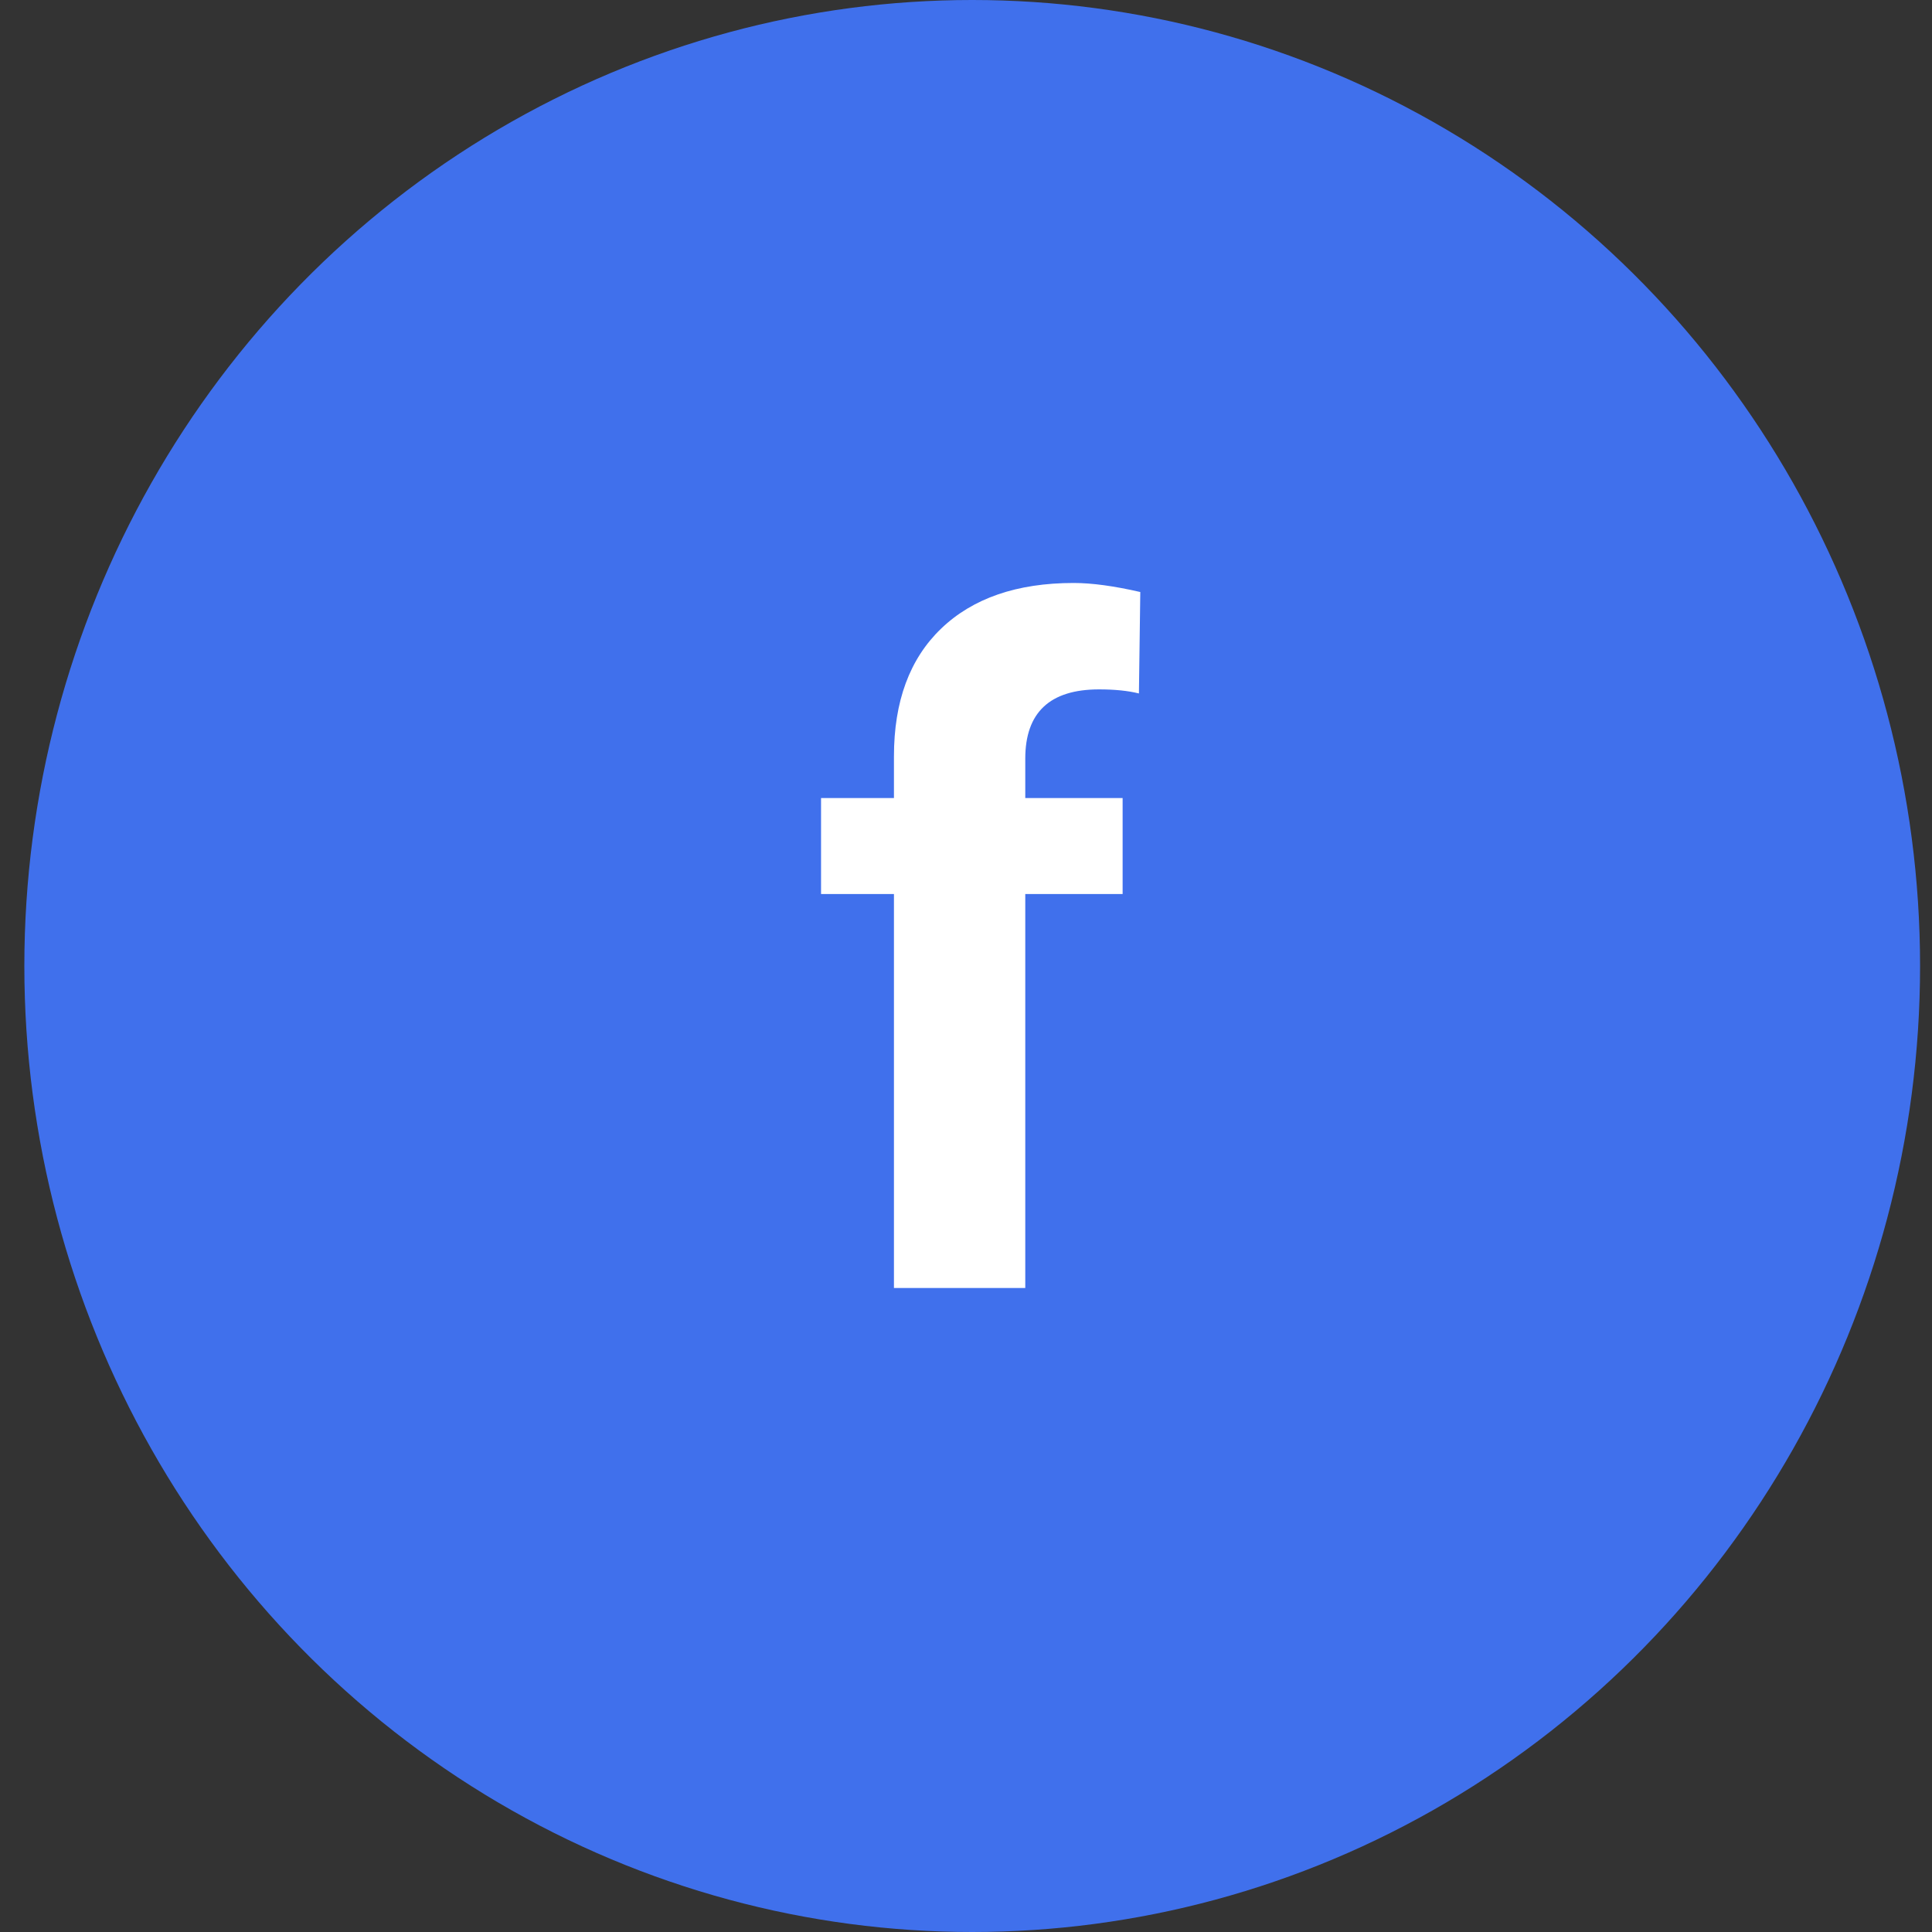 <svg width="75" height="75" viewBox="0 0 75 75" fill="none" xmlns="http://www.w3.org/2000/svg">
<rect x="0" y="0" width="75" height="75" fill="#333333" stroke="none"/>
<ellipse cx="37.741" cy="37.5" rx="36.796" ry="37.5" fill="#4070EC"/>
<path d="M34.703 50V34.707H31.873V30.98H34.703V29.363C34.703 27.23 35.312 25.578 36.531 24.406C37.762 23.223 39.478 22.631 41.682 22.631C42.385 22.631 43.246 22.748 44.266 22.982L44.213 26.92C43.791 26.814 43.275 26.762 42.666 26.762C40.756 26.762 39.801 27.658 39.801 29.451V30.98H43.58V34.707H39.801V50H34.703Z" fill="white"/>
</svg>
